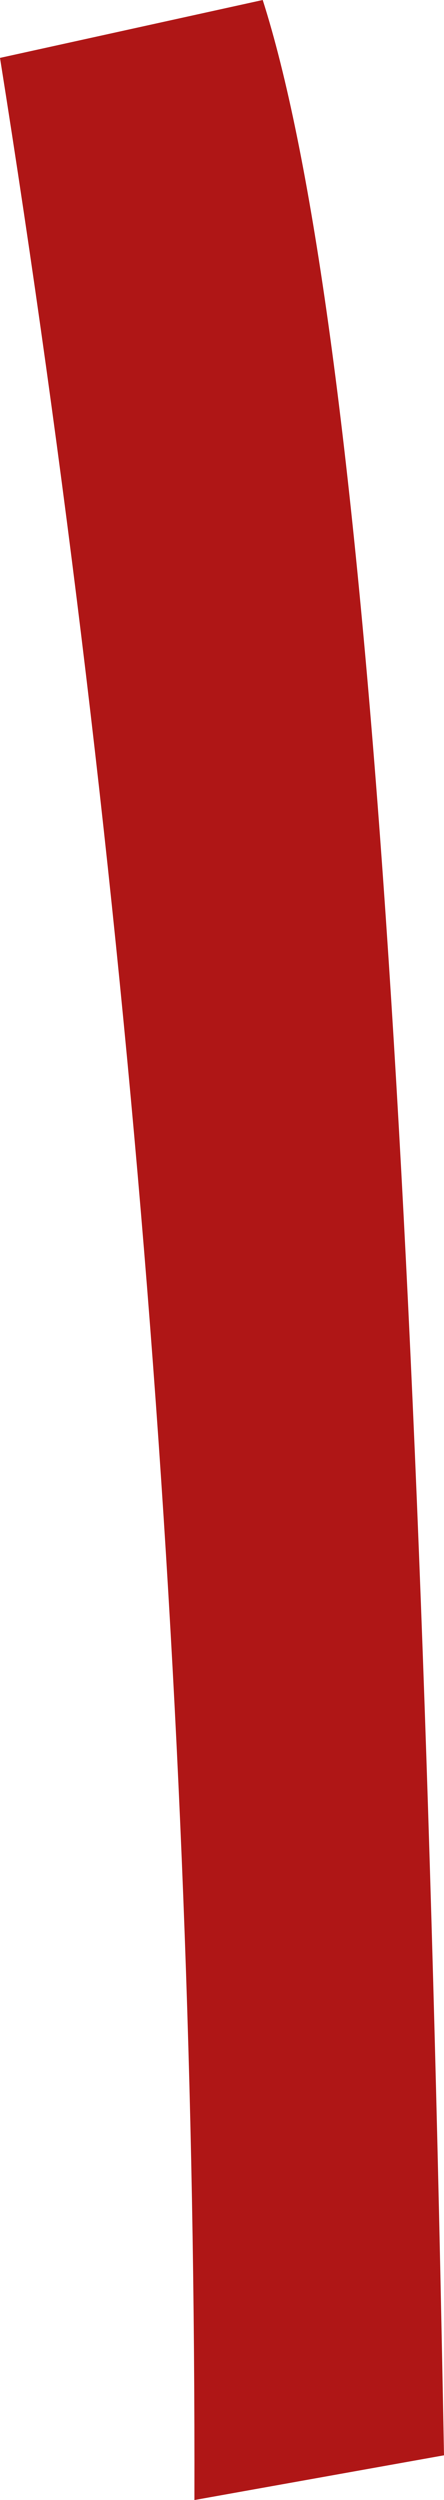 <?xml version="1.0" encoding="UTF-8" standalone="no"?>
<svg xmlns:xlink="http://www.w3.org/1999/xlink" height="47.5px" width="8.45px" xmlns="http://www.w3.org/2000/svg">
  <g transform="matrix(1.0, 0.0, 0.0, 1.0, 4.2, 23.75)">
    <path d="M4.25 22.9 L-0.5 23.75 Q-0.45 0.9 -4.2 -22.65 L0.8 -23.75 Q3.55 -15.15 4.25 22.9" fill="#af1616" fill-rule="evenodd" stroke="none"/>
  </g>
</svg>
